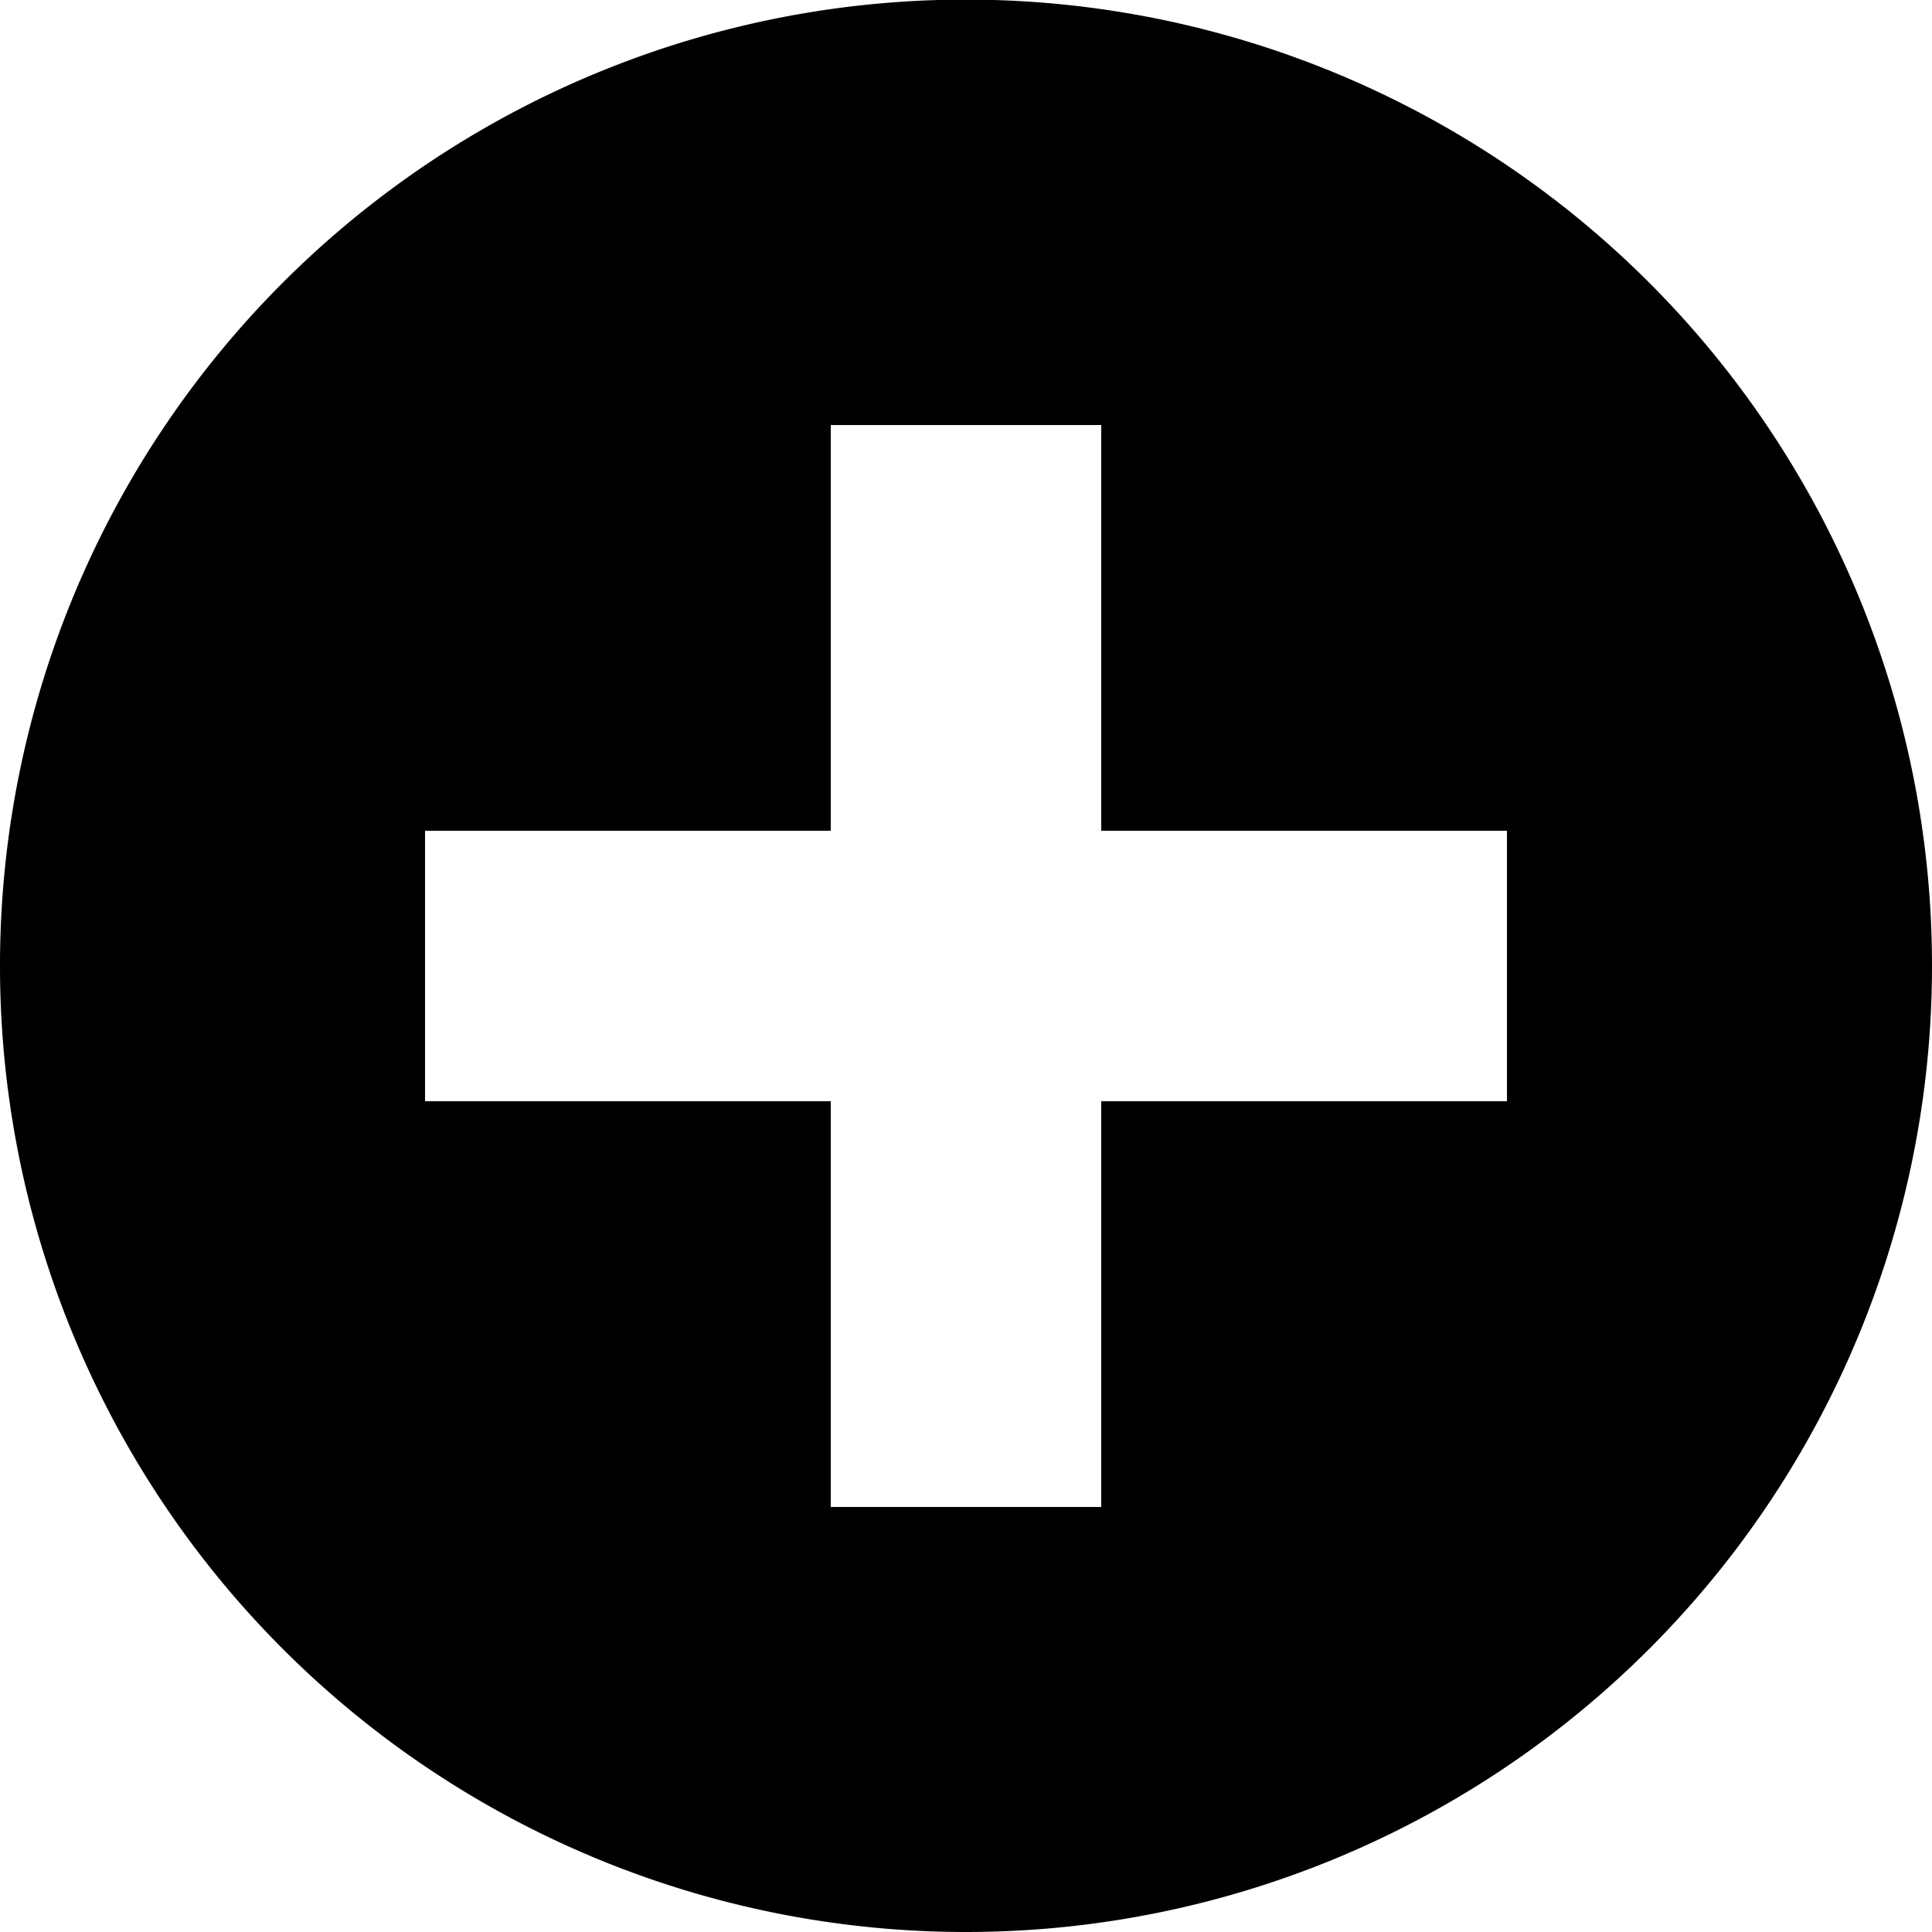 <svg xmlns:svg="http://www.w3.org/2000/svg" xmlns="http://www.w3.org/2000/svg" version="1.1" width="100" height="100" viewBox="0 0 100 100">

<title/>
<script type="text/javascript">
var metadata = {
	"Designer": "Anas Ramadan",
	"Organization": "RichStyle.org",
	"Year": "2012",
	"Country": "Syria",
	"License": "CC-BY-3.0"
   }
</script>

<path d="M 51.438 0 A 50 50 0 0 0 0 50 A 50 50 0 0 0 100 50 A 50 50 0 0 0 51.438 0 z M 43 22 L 57 22 L 57 43 L 78 43 L 78 57 L 57 57 L 57 78 L 43 78 L 43 57 L 22 57 L 22 43 L 43 43 L 43 22 z "/>
</svg>